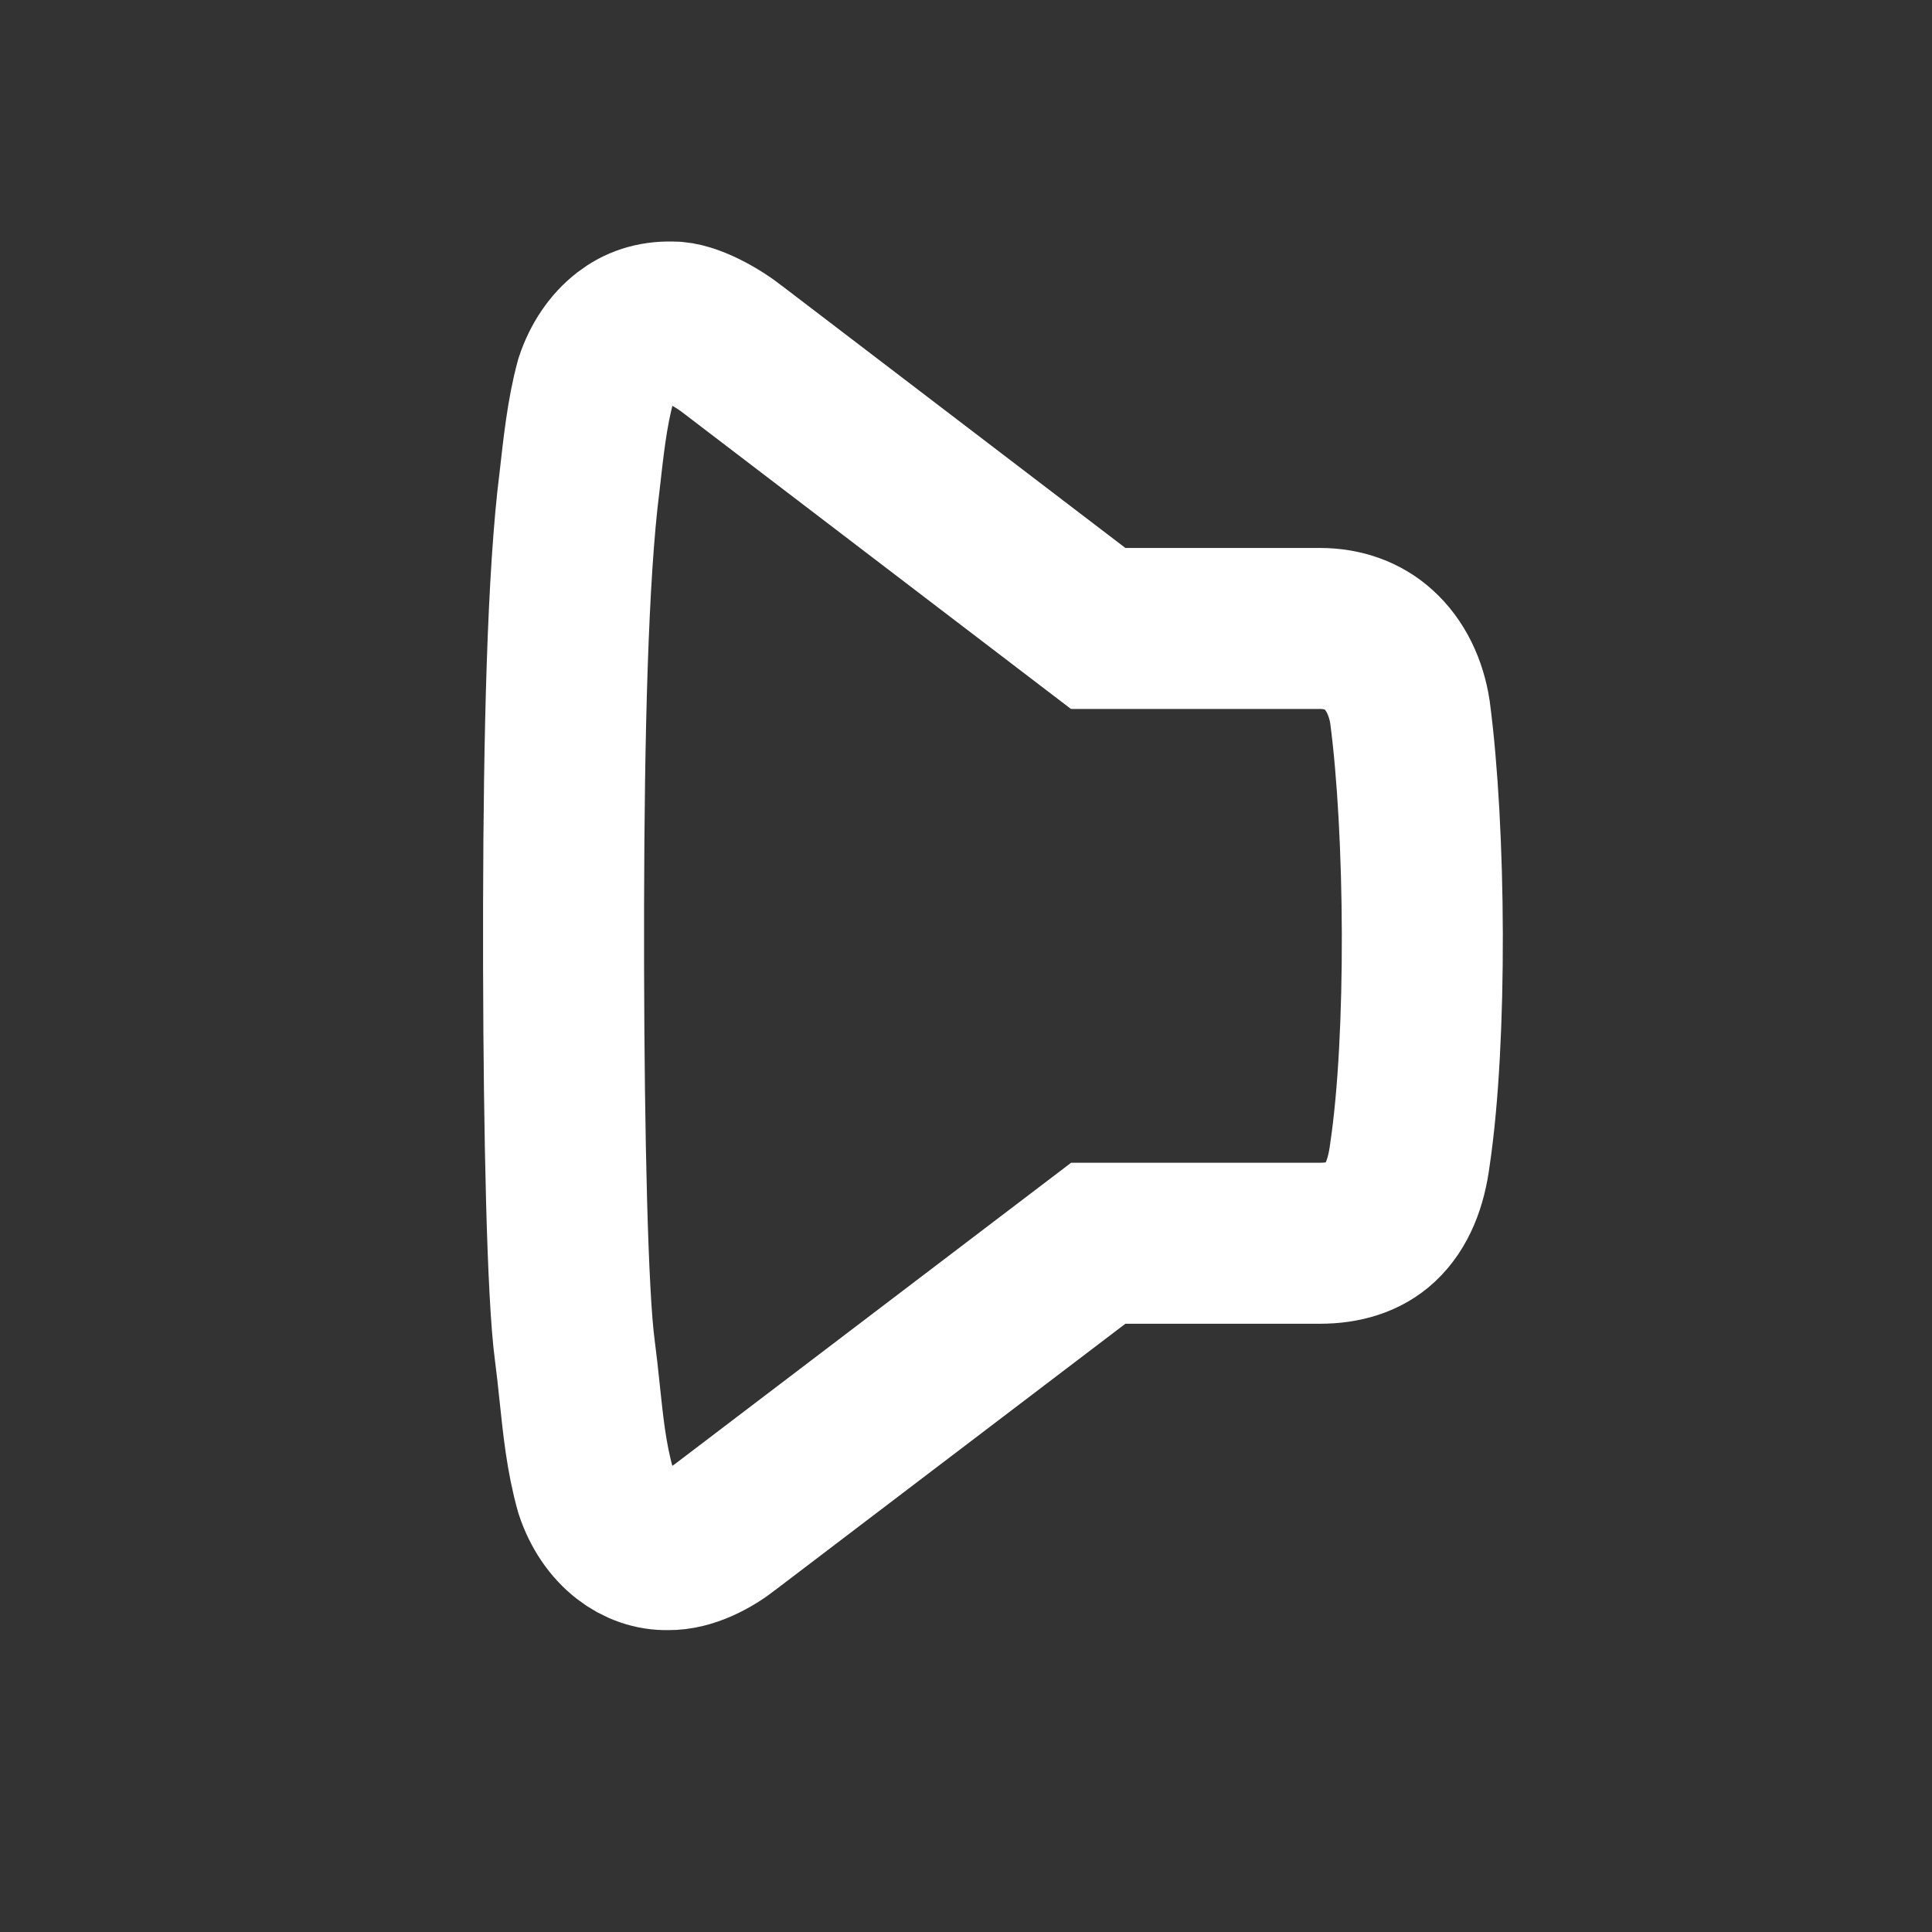 <svg xmlns="http://www.w3.org/2000/svg" width="24" height="24" viewBox="0 0 24 24">
  <rect x="0" y="0" width="24" height="24" fill="#333333" stroke="none"/>
  <g fill="none" fill-rule="evenodd">
    <rect width="24" height="24"/>
    <path stroke="#FFF" stroke-width="2" d="M16.321,4 C16.556,3.995 16.736,4.061 16.885,4.176 C17.058,4.31 17.191,4.507 17.27,4.744 C17.375,5.129 17.42,5.561 17.468,5.985 C17.616,7.146 17.661,9.149 17.666,11.226 L17.666,11.226 L17.666,12.023 C17.661,14.095 17.618,16.09 17.527,16.77 C17.504,16.945 17.485,17.12 17.467,17.295 C17.424,17.695 17.386,18.095 17.271,18.505 C17.192,18.742 17.059,18.94 16.885,19.074 C16.736,19.189 16.556,19.255 16.368,19.25 C16.108,19.254 15.827,19.103 15.637,18.952 L15.637,18.952 L11.024,15.444 L8.27,15.444 C7.972,15.444 7.712,15.366 7.524,15.19 C7.312,14.993 7.198,14.697 7.153,14.347 C6.936,12.895 6.958,10.31 7.152,8.846 C7.199,8.541 7.329,8.262 7.544,8.069 C7.73,7.901 7.979,7.807 8.27,7.807 L8.27,7.807 L11.025,7.807 L15.549,4.354 C15.751,4.193 16.098,3.996 16.321,4 Z" transform="matrix(-1 0 0 1 24.667 0)"/>
  </g>
</svg>
